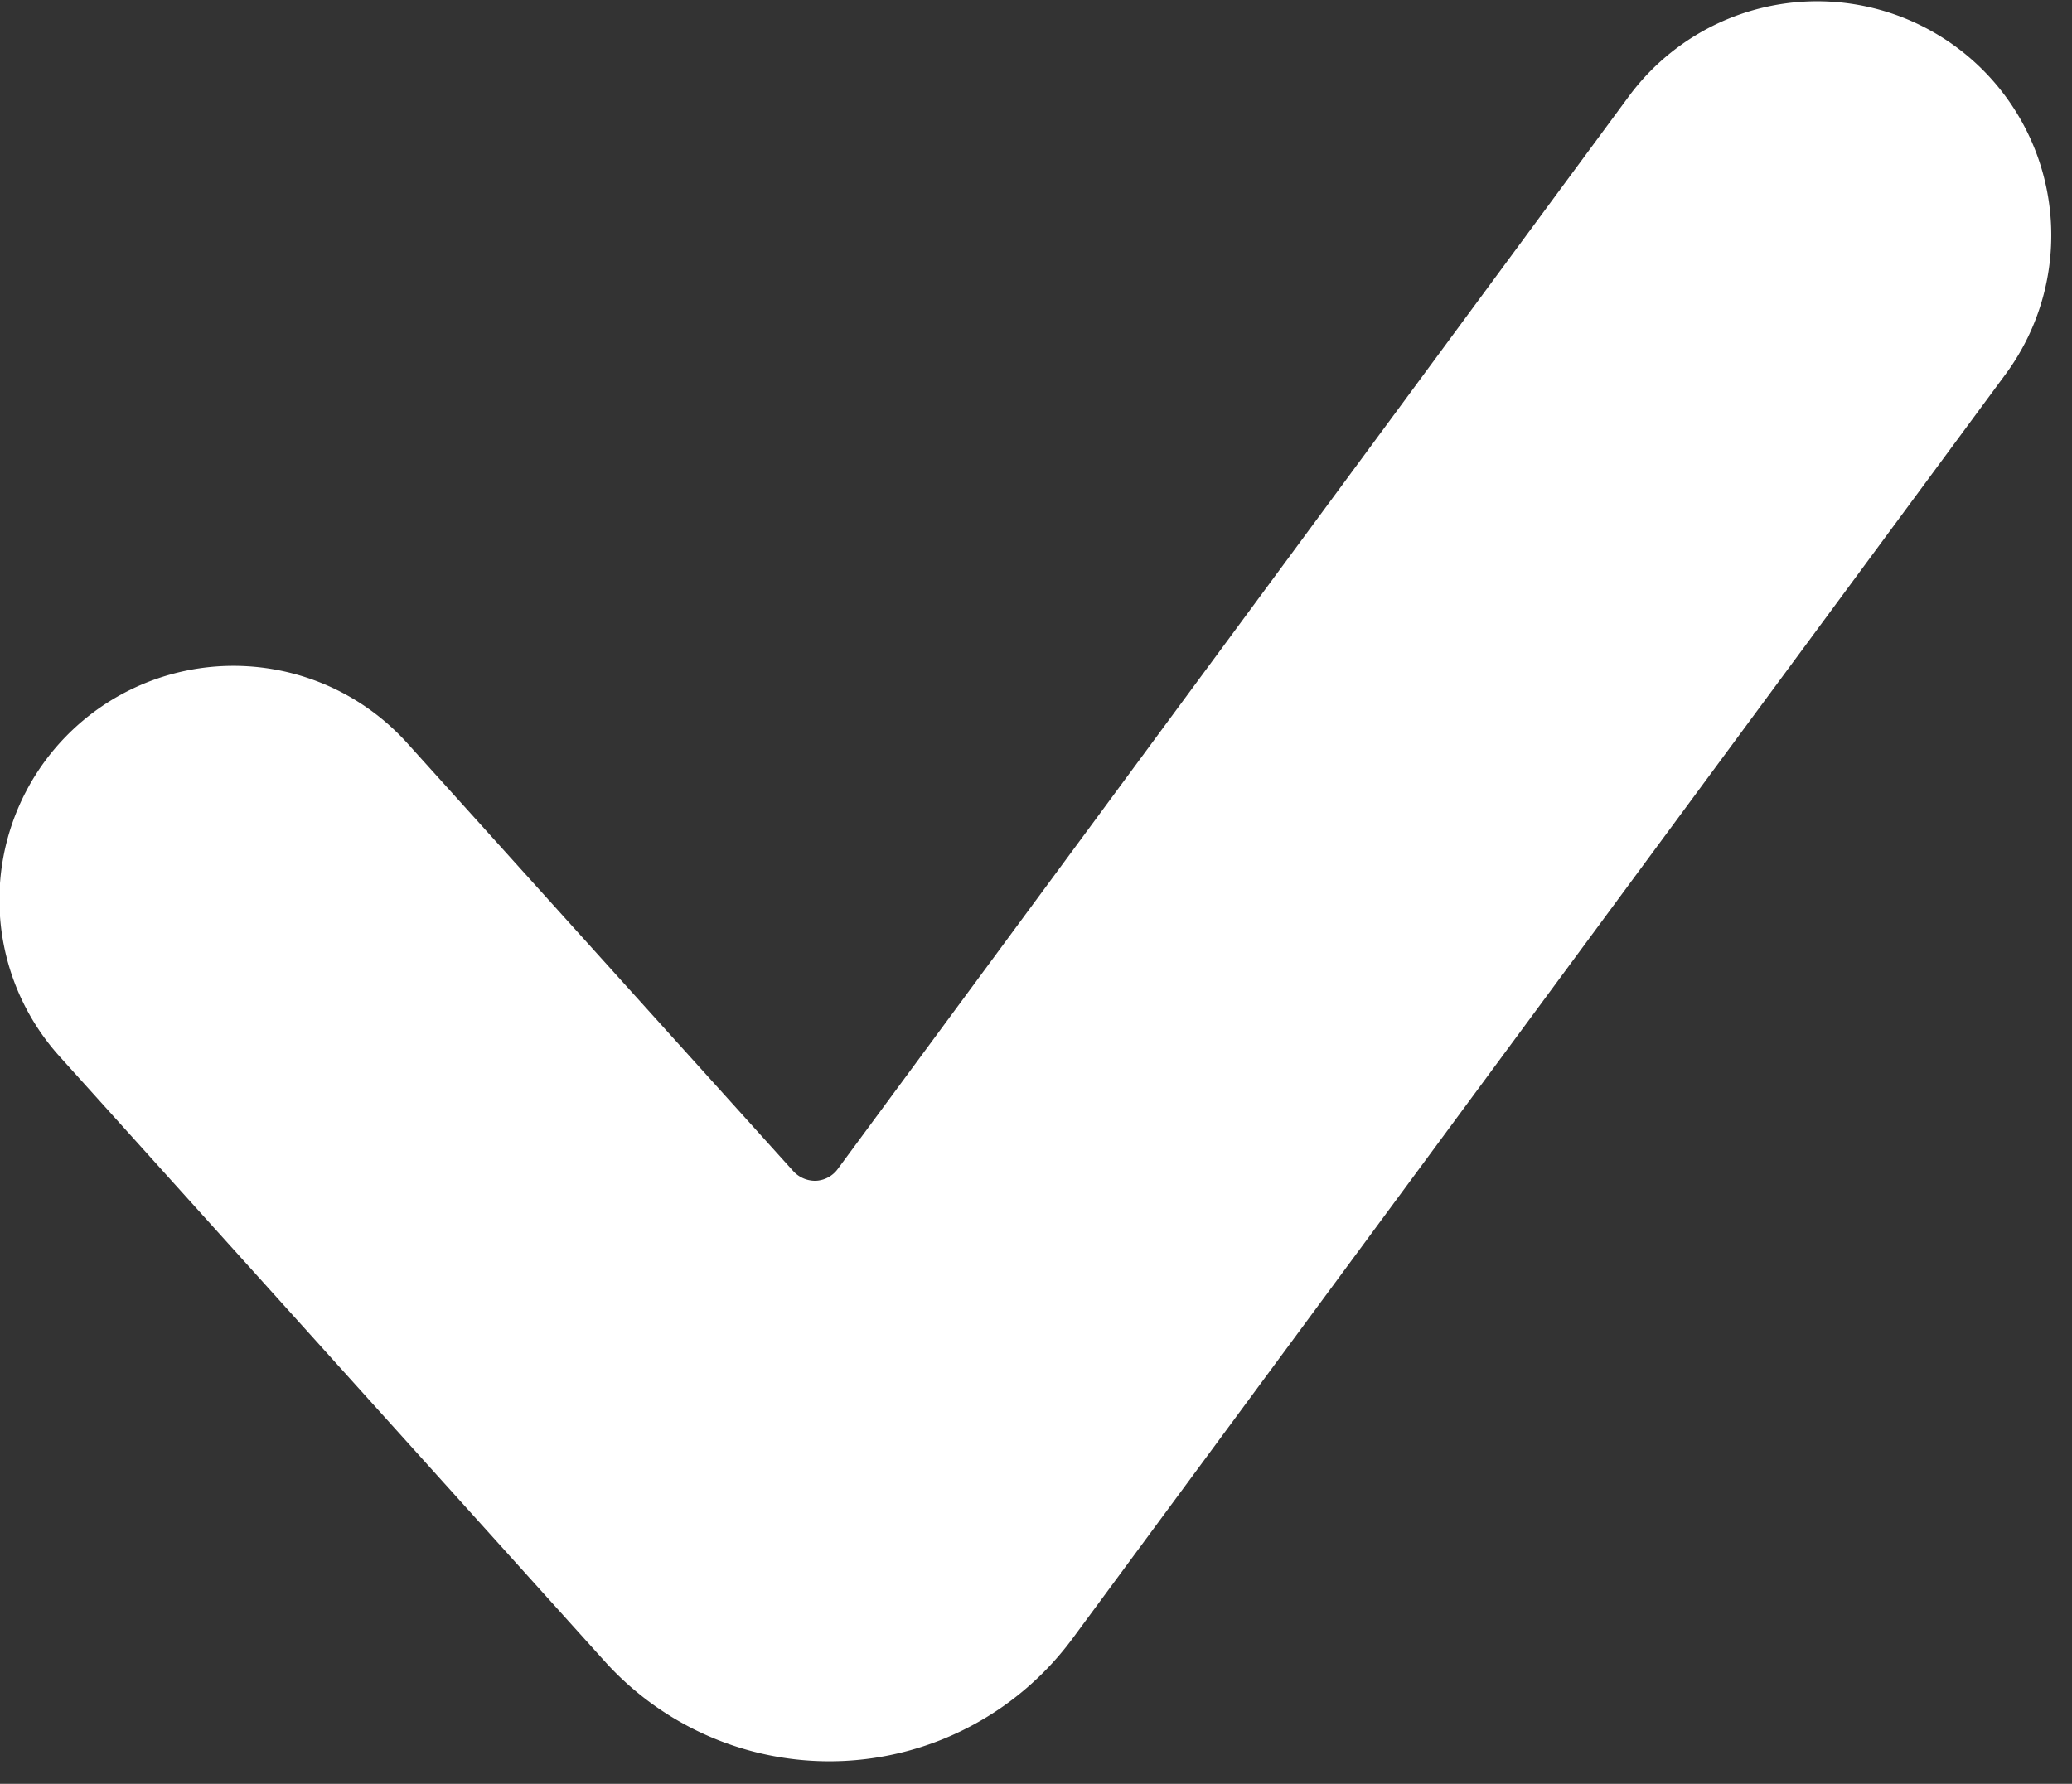 <svg xmlns="http://www.w3.org/2000/svg" xmlns:xlink="http://www.w3.org/1999/xlink" width="36" height="31" viewBox="0 0 36 31"><rect x="0" y="0" width="36" height="31" fill="#333333" stroke="none"/><defs><style>.a{fill:#fff;}.b{clip-path:url(#a);}</style><clipPath id="a"><rect class="a" width="36" height="31" transform="translate(357 235)"/></clipPath></defs><g transform="translate(-357 -235)"><g class="b"><path class="a" d="M375.637,263.472a5.252,5.252,0,0,1-8.129.4l-9.461-10.5a4.066,4.066,0,1,1,6.039-5.446l6.7,7.43a.515.515,0,0,0,.391.164.5.5,0,0,0,.375-.2l13.762-18.664a4.067,4.067,0,0,1,6.546,4.828Zm0,0"/></g></g></svg>